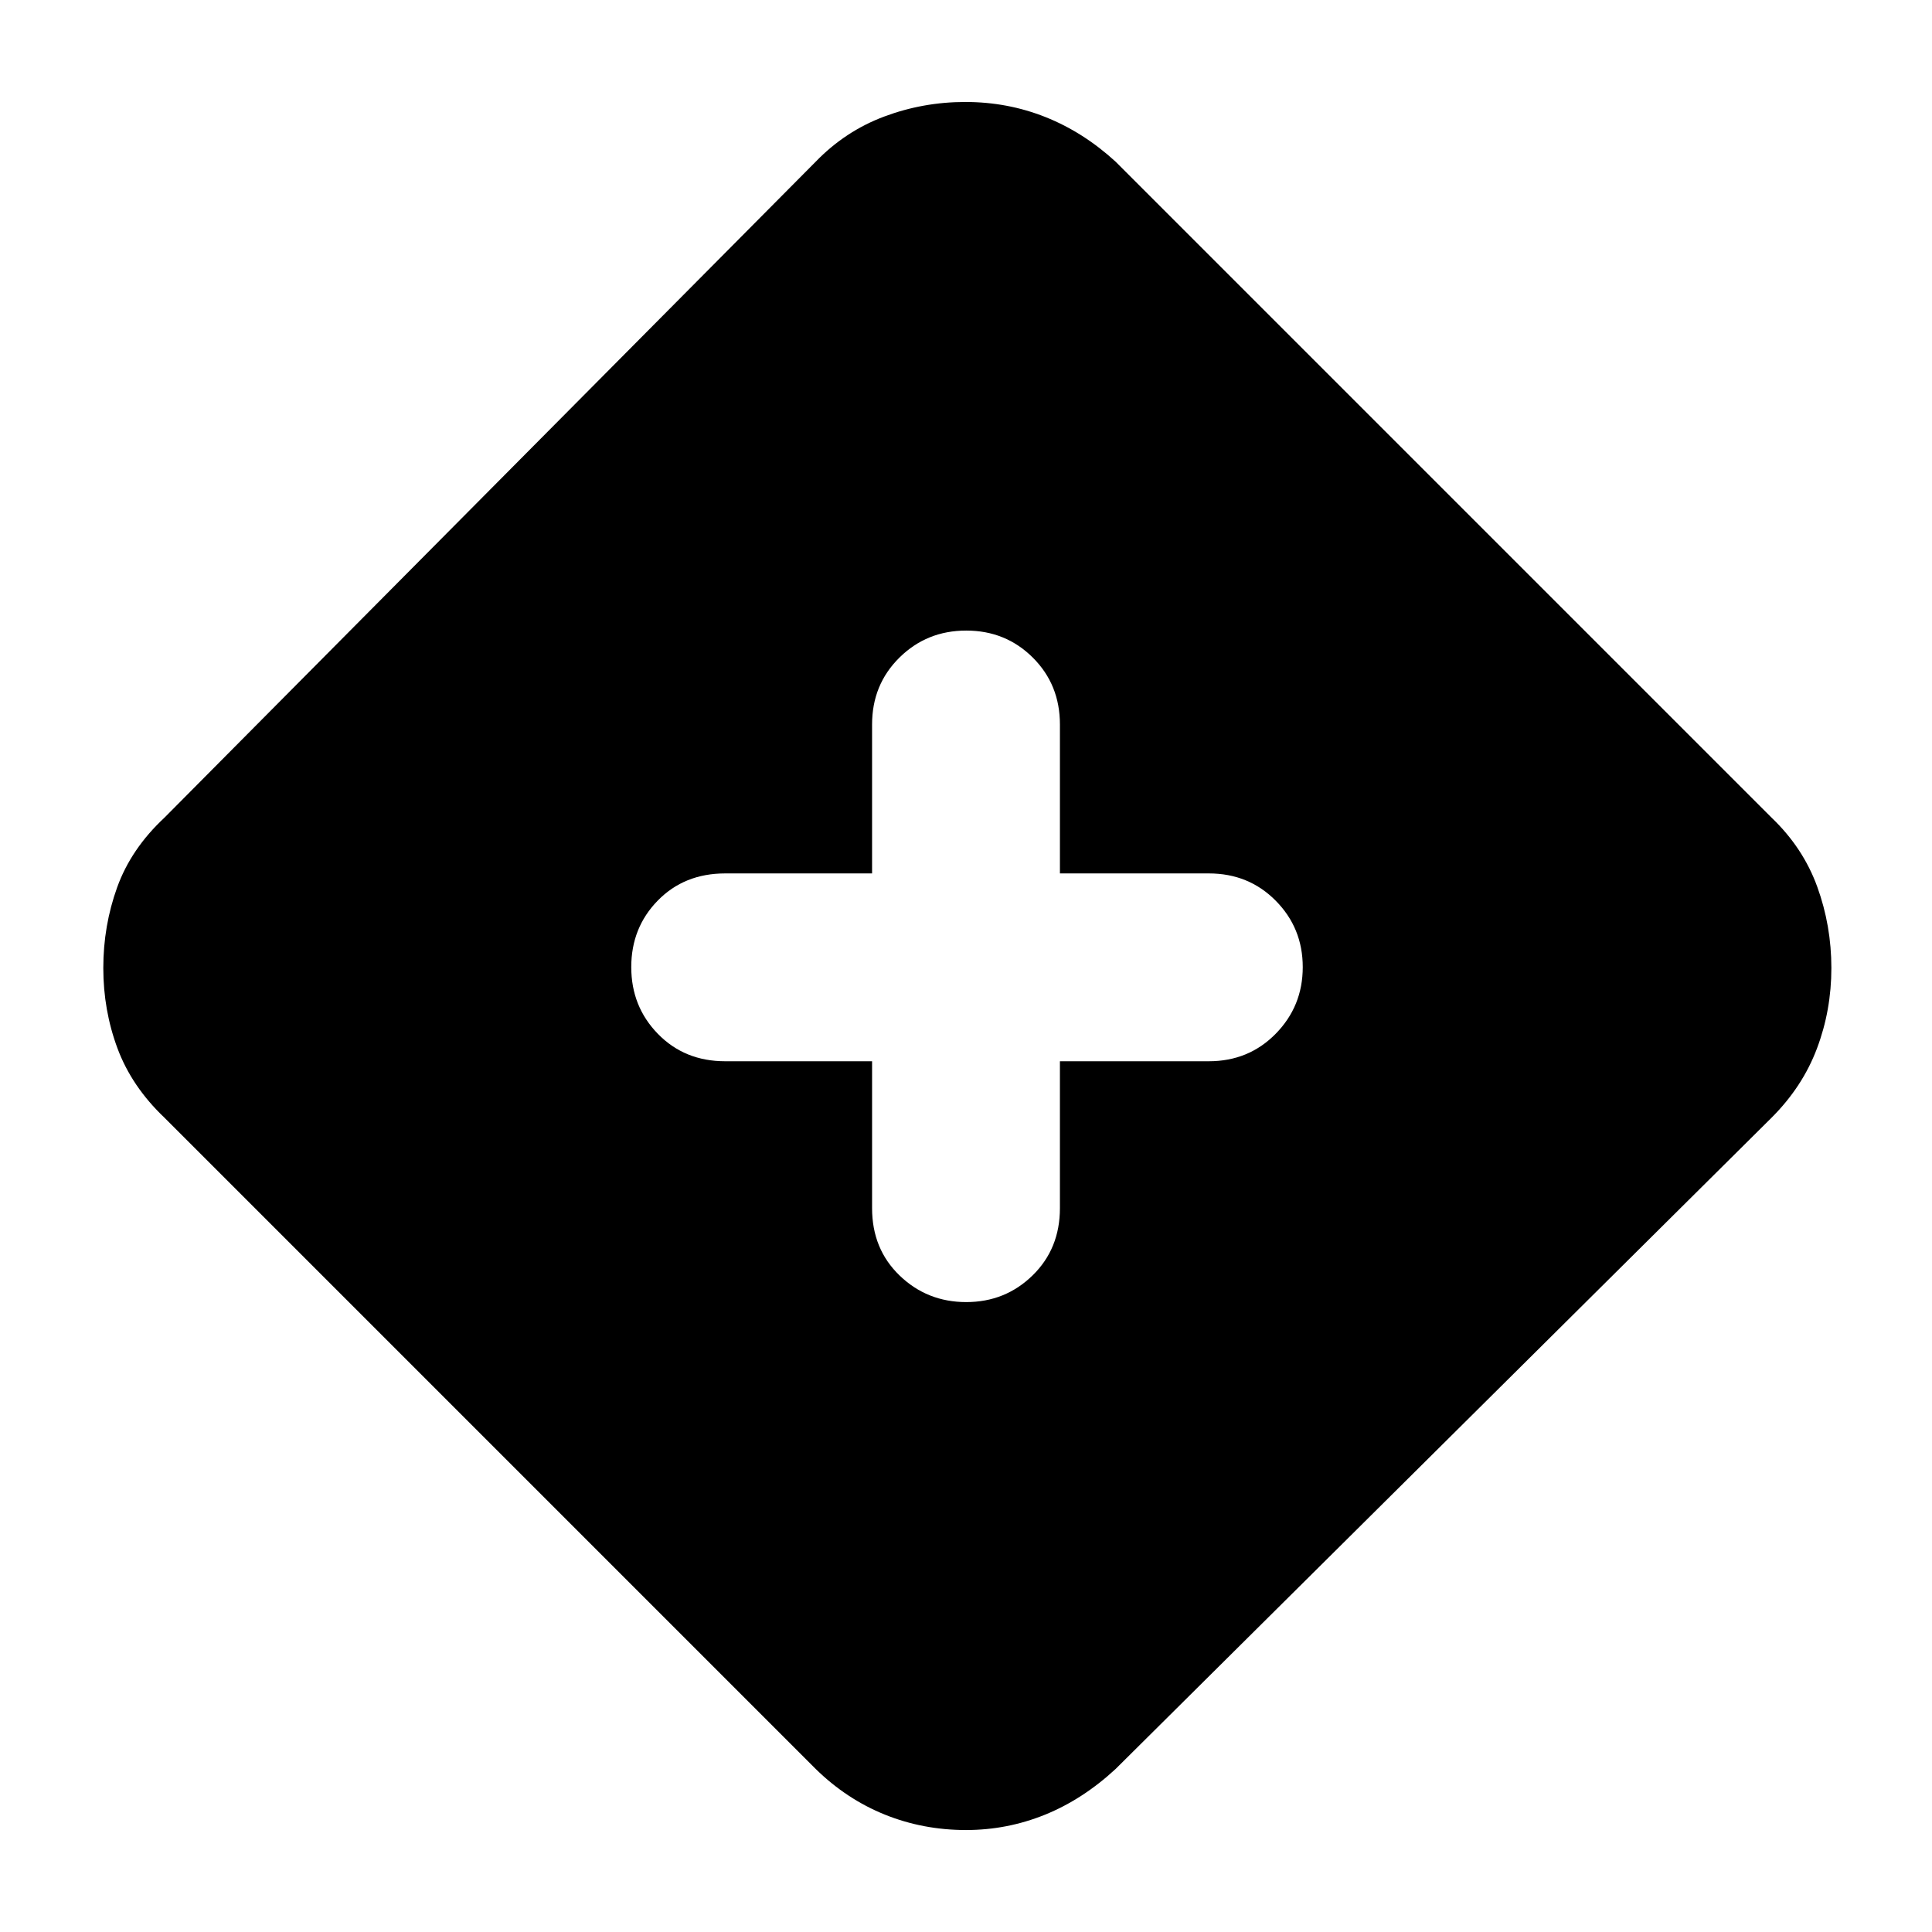 <svg xmlns="http://www.w3.org/2000/svg" height="40" viewBox="0 -960 960 960" width="40"><path d="M480-50.67q-21.33 0-40.33-7.66-19-7.67-34.34-22.67L81.67-404.67q-16.22-15.44-23.28-34.38Q51.33-458 51.33-479q0-21 6.9-40.12 6.9-19.11 23.44-34.55l323.66-326q14.67-15.16 34-22.41 19.34-7.25 40.34-7.25 21 0 39.83 7.5t34.83 22.16l326 326q15.67 15 22.67 34.34 7 19.33 7 40.33t-7.17 40q-7.16 19-22.5 34.33L554.33-81q-16.37 15.14-35.14 22.74-18.77 7.59-39.19 7.59Zm-46.67-382v73q0 20.3 13.7 33.49Q460.72-313 480.12-313q19.4 0 32.97-13.26 13.58-13.27 13.58-33.41v-73h74q19.83 0 33.25-13.69 13.41-13.69 13.41-33.09 0-19.4-13.41-32.97Q620.5-526 600.67-526h-74v-74q0-19.83-13.48-33.25-13.48-13.42-33.07-13.42-19.6 0-33.19 13.42-13.6 13.42-13.6 33.25v74h-73q-20.3 0-33.48 13.48-13.18 13.47-13.18 33.07t13.26 33.19q13.26 13.59 33.4 13.59h73Z"/></svg>